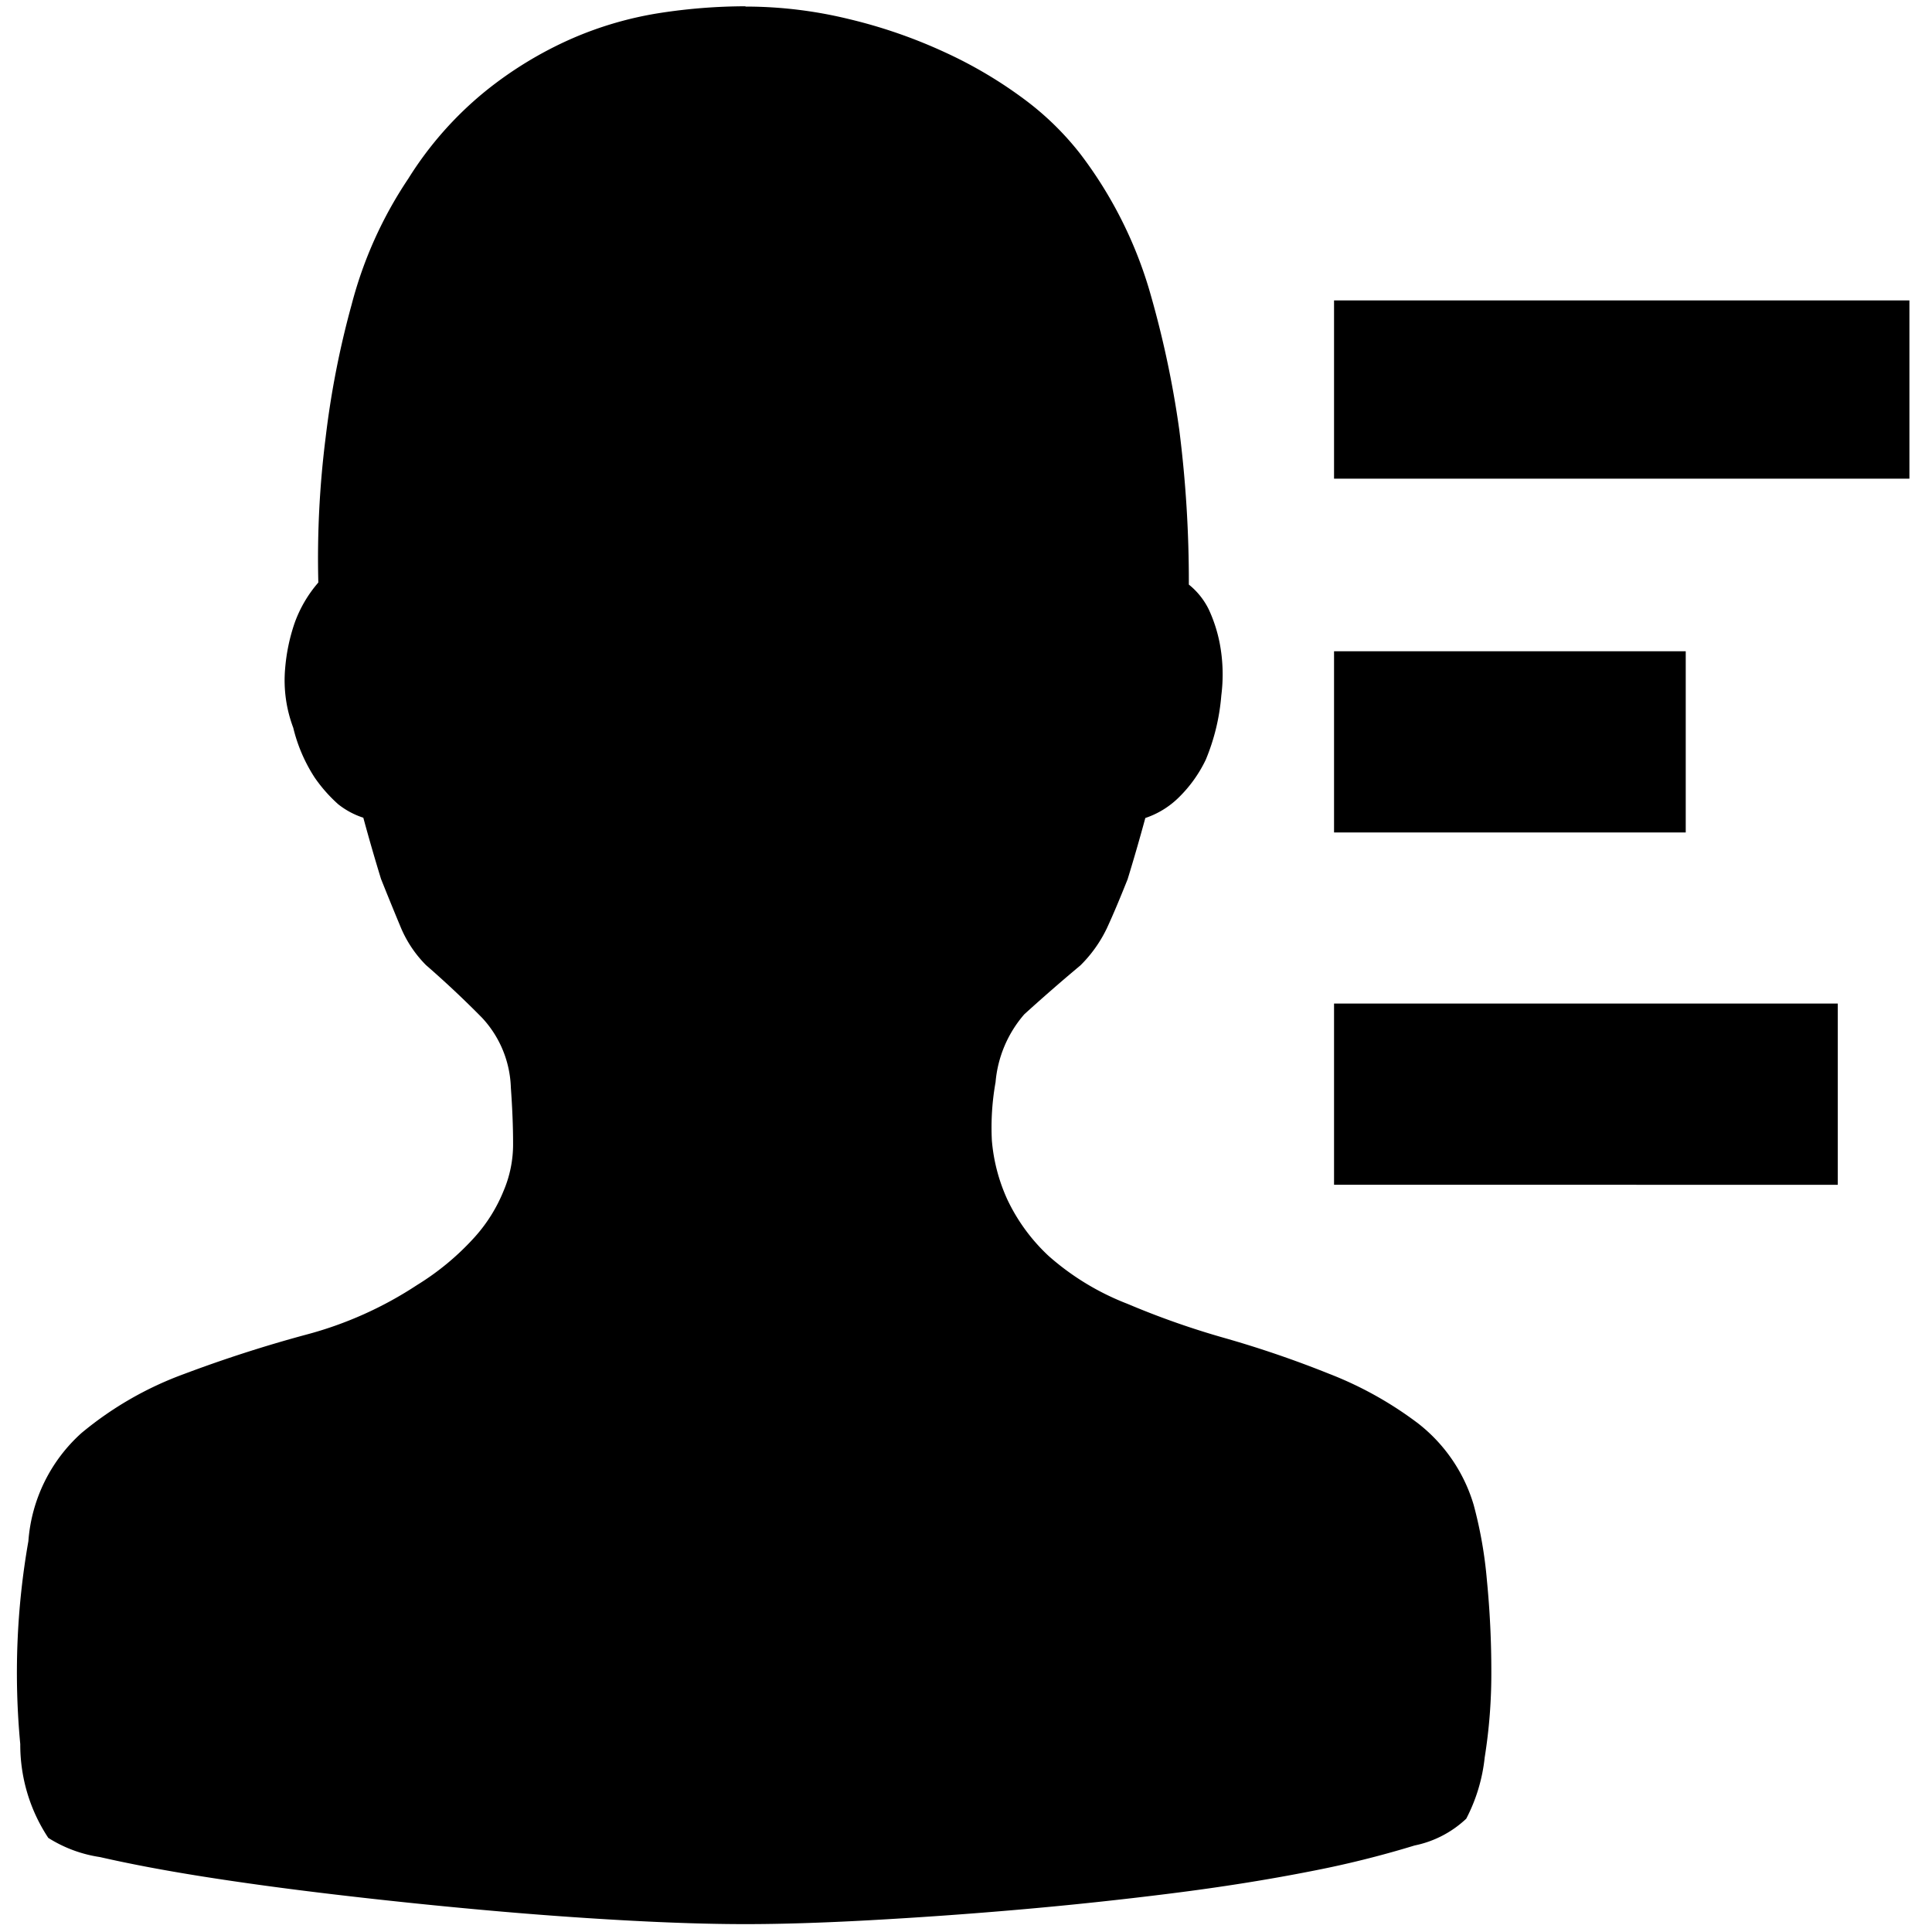<?xml version="1.0" standalone="no"?><!DOCTYPE svg PUBLIC "-//W3C//DTD SVG 1.1//EN" "http://www.w3.org/Graphics/SVG/1.1/DTD/svg11.dtd"><svg t="1559036775495" class="icon" style="" viewBox="0 0 1024 1024" version="1.1" xmlns="http://www.w3.org/2000/svg" p-id="2405" xmlns:xlink="http://www.w3.org/1999/xlink" width="200" height="200"><defs><style type="text/css"></style></defs><path d="M395.11 3.482a230.943 230.943 0 0 1 54.743 6.604 269.793 269.793 0 0 1 51.22 17.751 231.844 231.844 0 0 1 42.62 25.375 154.01 154.01 0 0 1 28.938 28.426 223.908 223.908 0 0 1 36.362 71.517 522.87 522.87 0 0 1 16.036 74.567 635.325 635.325 0 0 1 5.08 82.115 38.707 38.707 0 0 1 10.562 13.174 77.66 77.66 0 0 1 5.862 18.263 88.172 88.172 0 0 1 0.783 27.376 111.903 111.903 0 0 1-8.212 33.977 70.687 70.687 0 0 1-14.075 19.788 46.034 46.034 0 0 1-17.986 11.147 1026.447 1026.447 0 0 1-9.38 32.455c-3.523 8.796-7.045 17.398-10.952 25.882a70.426 70.426 0 0 1-14.08 19.789 970.035 970.035 0 0 0-29.711 25.886 63.017 63.017 0 0 0-15.253 36.014 136.07 136.07 0 0 0-1.956 30.925 93.983 93.983 0 0 0 8.213 31.283 98.248 98.248 0 0 0 21.898 29.912 138.004 138.004 0 0 0 41.84 25.38 437.125 437.125 0 0 0 52.005 18.262 564.137 564.137 0 0 1 54.743 18.77 194.8 194.8 0 0 1 47.314 26.394 85.555 85.555 0 0 1 29.327 43.013 227.277 227.277 0 0 1 7.04 40.08 492.902 492.902 0 0 1 2.345 48.21 280.678 280.678 0 0 1-3.518 45.67 90.634 90.634 0 0 1-9.774 32.455 56.08 56.08 0 0 1-27.376 14.198 529.838 529.838 0 0 1-55.132 13.686c-22.288 4.383-46.531 8.29-73.903 11.73a2105.79 2105.79 0 0 1-81.33 8.642 2471.885 2471.885 0 0 1-78.987 5.597c-25.027 1.367-46.92 2.032-65.3 2.032s-39.885-0.665-64.518-2.032c-24.637-1.373-49.664-3.21-75.858-5.597a2881.69 2881.69 0 0 1-77.813-8.135c-25.81-3.052-49.27-6.257-70.38-9.616-21.115-3.363-38.712-6.763-53.57-10.163A70.564 70.564 0 0 1 25.6 974.121a89.303 89.303 0 0 1-14.858-49.7 402.647 402.647 0 0 1 4.3-107.571 85.478 85.478 0 0 1 28.155-57.324 183.363 183.363 0 0 1 54.354-31.278 706.662 706.662 0 0 1 64.517-20.802 199.864 199.864 0 0 0 59.044-26.394 139.5 139.5 0 0 0 30.5-25.38 83.164 83.164 0 0 0 15.248-24.36 62.94 62.94 0 0 0 5.084-25.38c0-8.786-0.395-18.601-1.178-29.446a56.863 56.863 0 0 0-15.252-37.033 526.362 526.362 0 0 0-29.712-27.919 62.546 62.546 0 0 1-13.296-19.789 1870.372 1870.372 0 0 1-10.558-25.881 999.895 999.895 0 0 1-9.38-32.456 42.47 42.47 0 0 1-13.291-7.117 79.345 79.345 0 0 1-12.513-14.192 84.89 84.89 0 0 1-11.341-26.394 71.158 71.158 0 0 1-4.301-31.278 98.844 98.844 0 0 1 5.084-24.366 67.415 67.415 0 0 1 12.513-21.31 509.348 509.348 0 0 1 3.907-77.107 474.476 474.476 0 0 1 13.69-69.995 218.409 218.409 0 0 1 30.106-66.98 187.74 187.74 0 0 1 40.669-46.183 202.957 202.957 0 0 1 45.747-27.919 190.019 190.019 0 0 1 46.92-13.686 301.071 301.071 0 0 1 45.363-3.558v0.159z m0 0" p-id="2406"></path><path d="M707.072 159.212h304.957v94.5H707.072v-94.5z m0 185.963h186.404v96.041H707.072v-96.041z m0 186.742h266.993v96.04H707.072v-96.04z" p-id="2407"></path></svg>